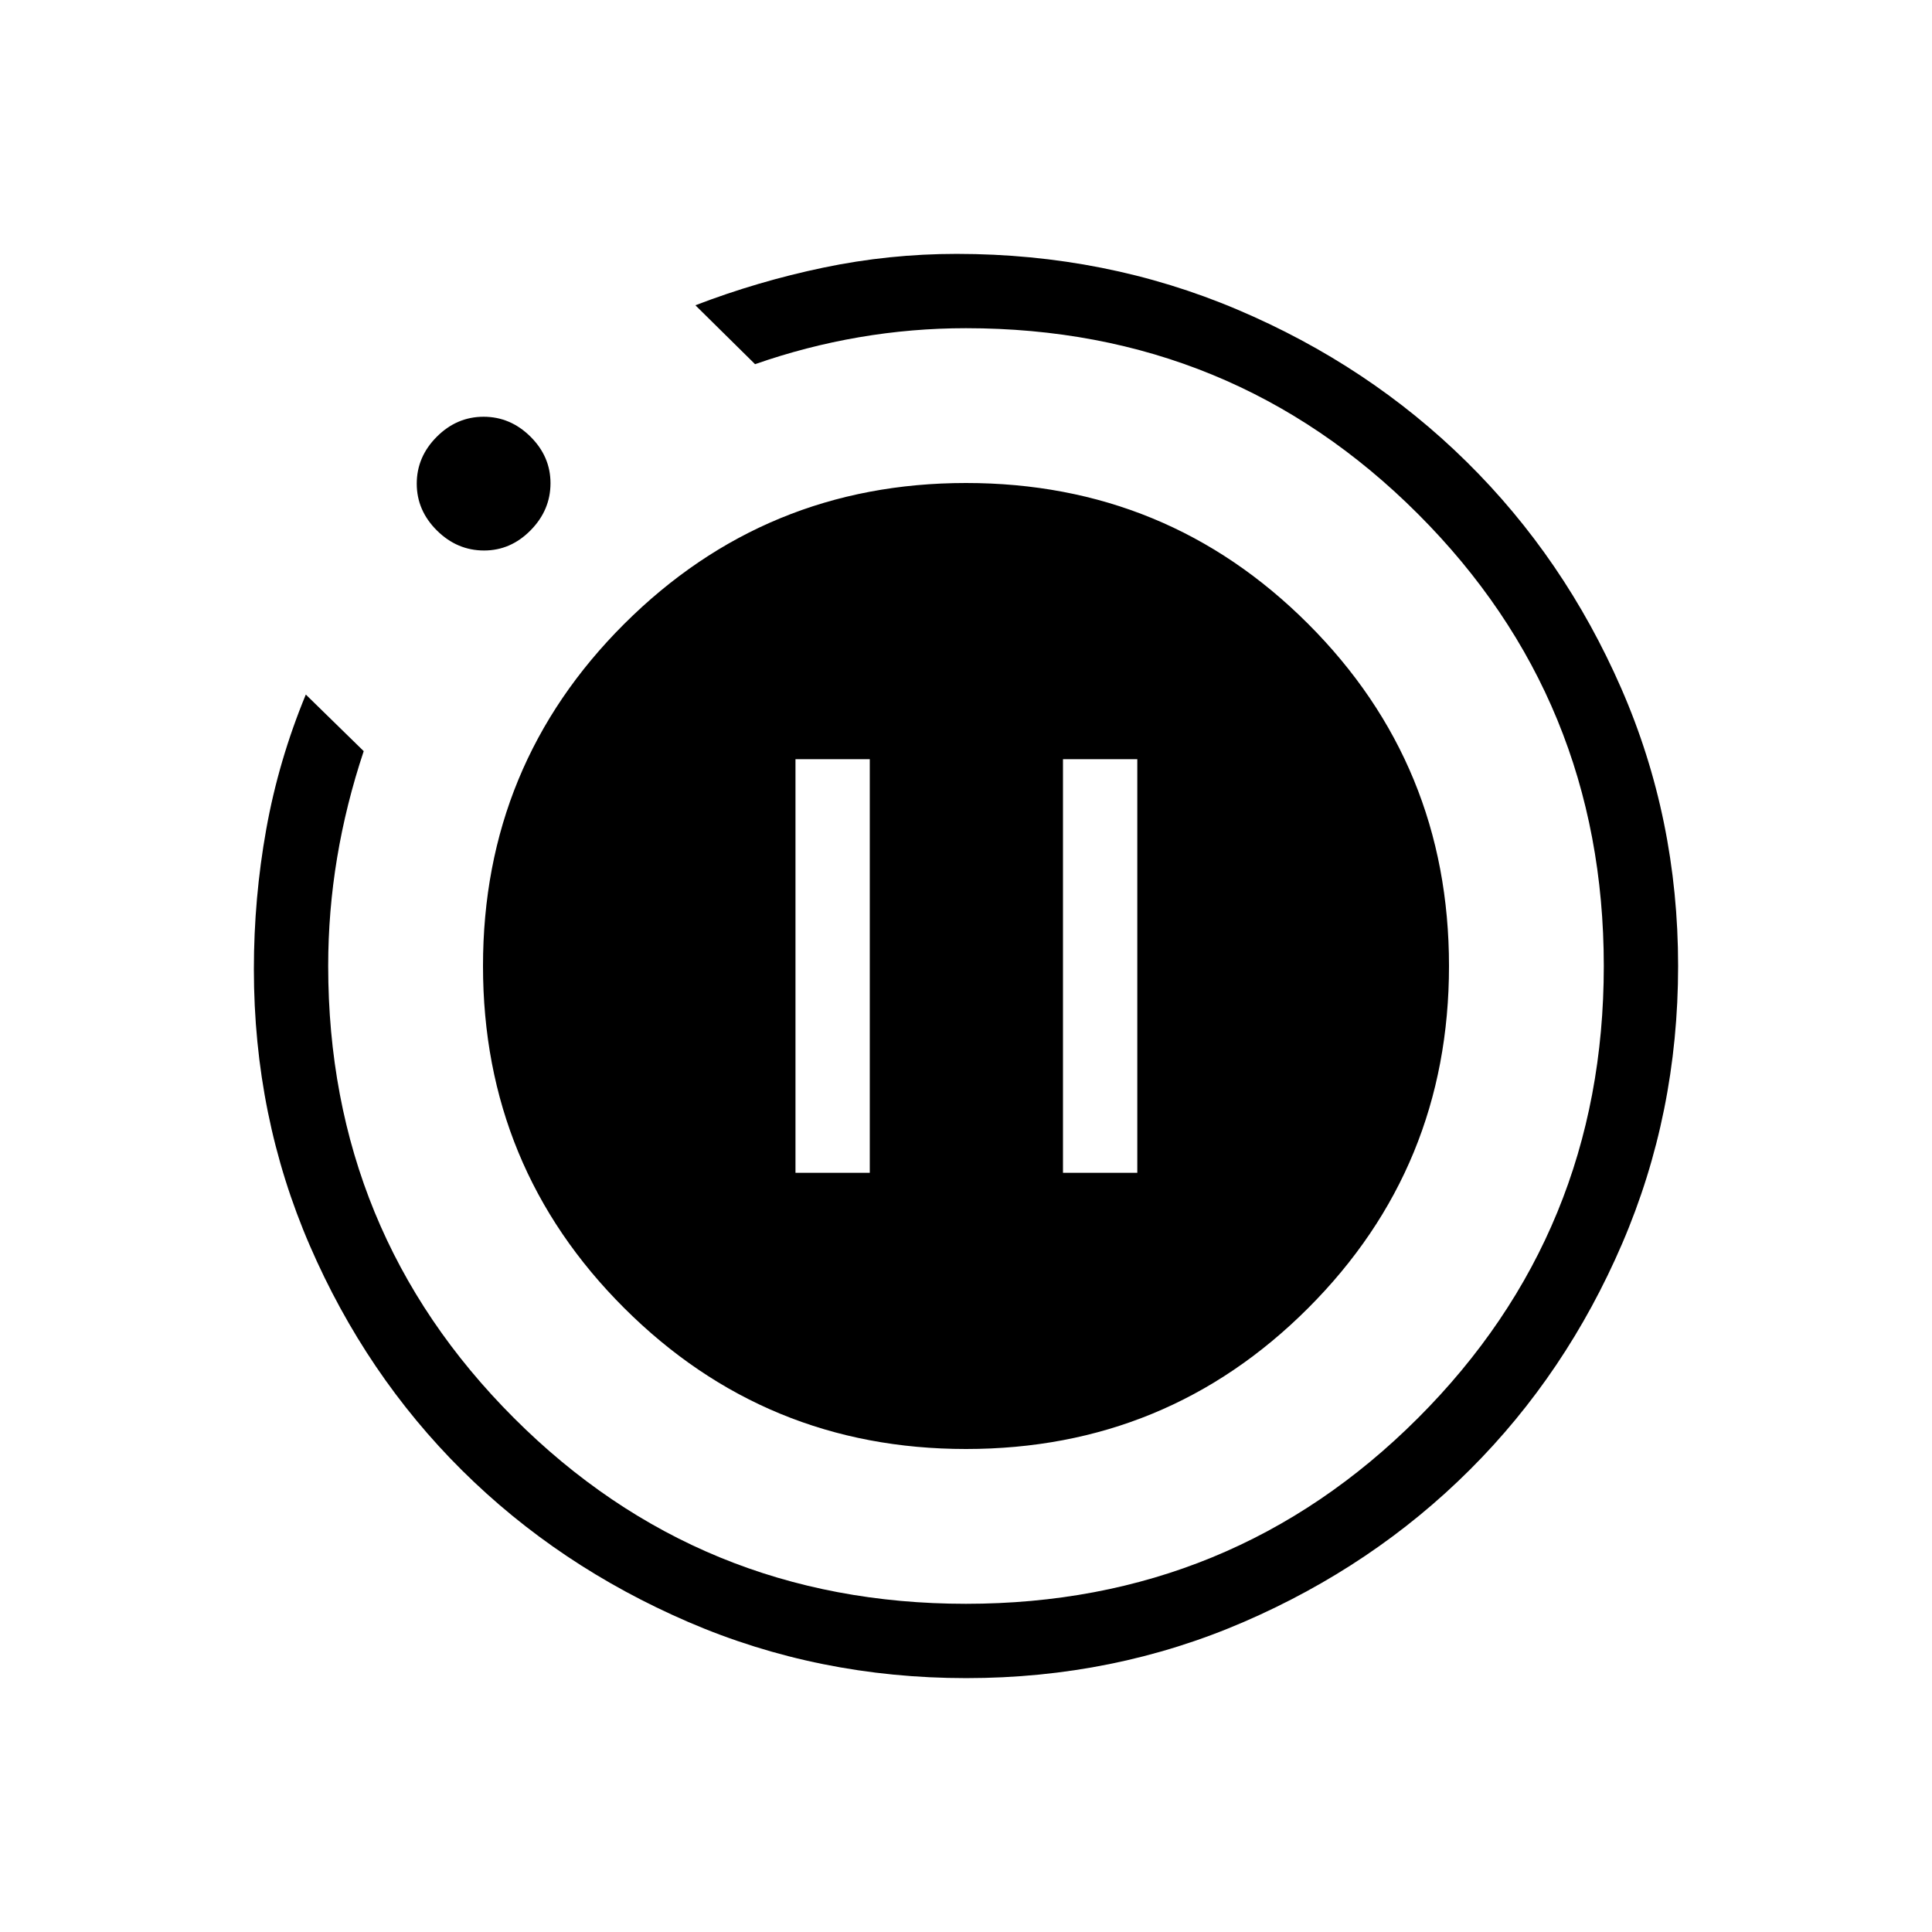 <svg xmlns="http://www.w3.org/2000/svg" height="24" viewBox="0 -960 960 960" width="24"><path d="M395.27-377.23h36.92v-205.54h-36.92v205.54Zm132.92 0h36.93v-205.54h-36.93v205.54Zm-48.06 251.08q-73.41 0-138.04-27.86-64.63-27.87-112.48-75.35-47.84-47.49-75.65-111.68-27.81-64.2-27.81-137.38 0-35.24 6.14-69.49 6.14-34.24 19.67-66.97l28.77 28.12q-8.77 26.3-13.21 52.94-4.44 26.65-4.44 53.82 0 132.31 92.3 224.61 92.3 92.31 224.59 92.31 132.3 0 224.63-92.3 92.32-92.3 92.32-224.59 0-132.3-92.31-224.63-92.3-92.32-224.61-92.32-26.88 0-53.15 4.5t-51.66 13.38l-29.65-29.27q30.92-11.88 63.61-18.71t66.23-6.83q74.22 0 139.49 27.69 65.28 27.69 113.88 75.62 48.6 47.92 76.85 112.59 28.25 64.67 28.25 137.93 0 73.33-27.8 137.95-27.79 64.61-75.67 112.37-47.87 47.75-112.38 75.65-64.52 27.9-137.87 27.9Zm-239.6-560.31q-13.4 0-23.43-9.94-10.02-9.95-10.02-23.27 0-13.33 9.94-23.29 9.94-9.96 23.27-9.96t23.29 9.88q9.96 9.88 9.96 23.13 0 13.4-9.89 23.42-9.88 10.03-23.12 10.03ZM240-480q0-100 70.19-170T480-720q100 0 170 70t70 170q0 100-70 170t-170 70q-99.62 0-169.81-70T240-480Z"/></svg>